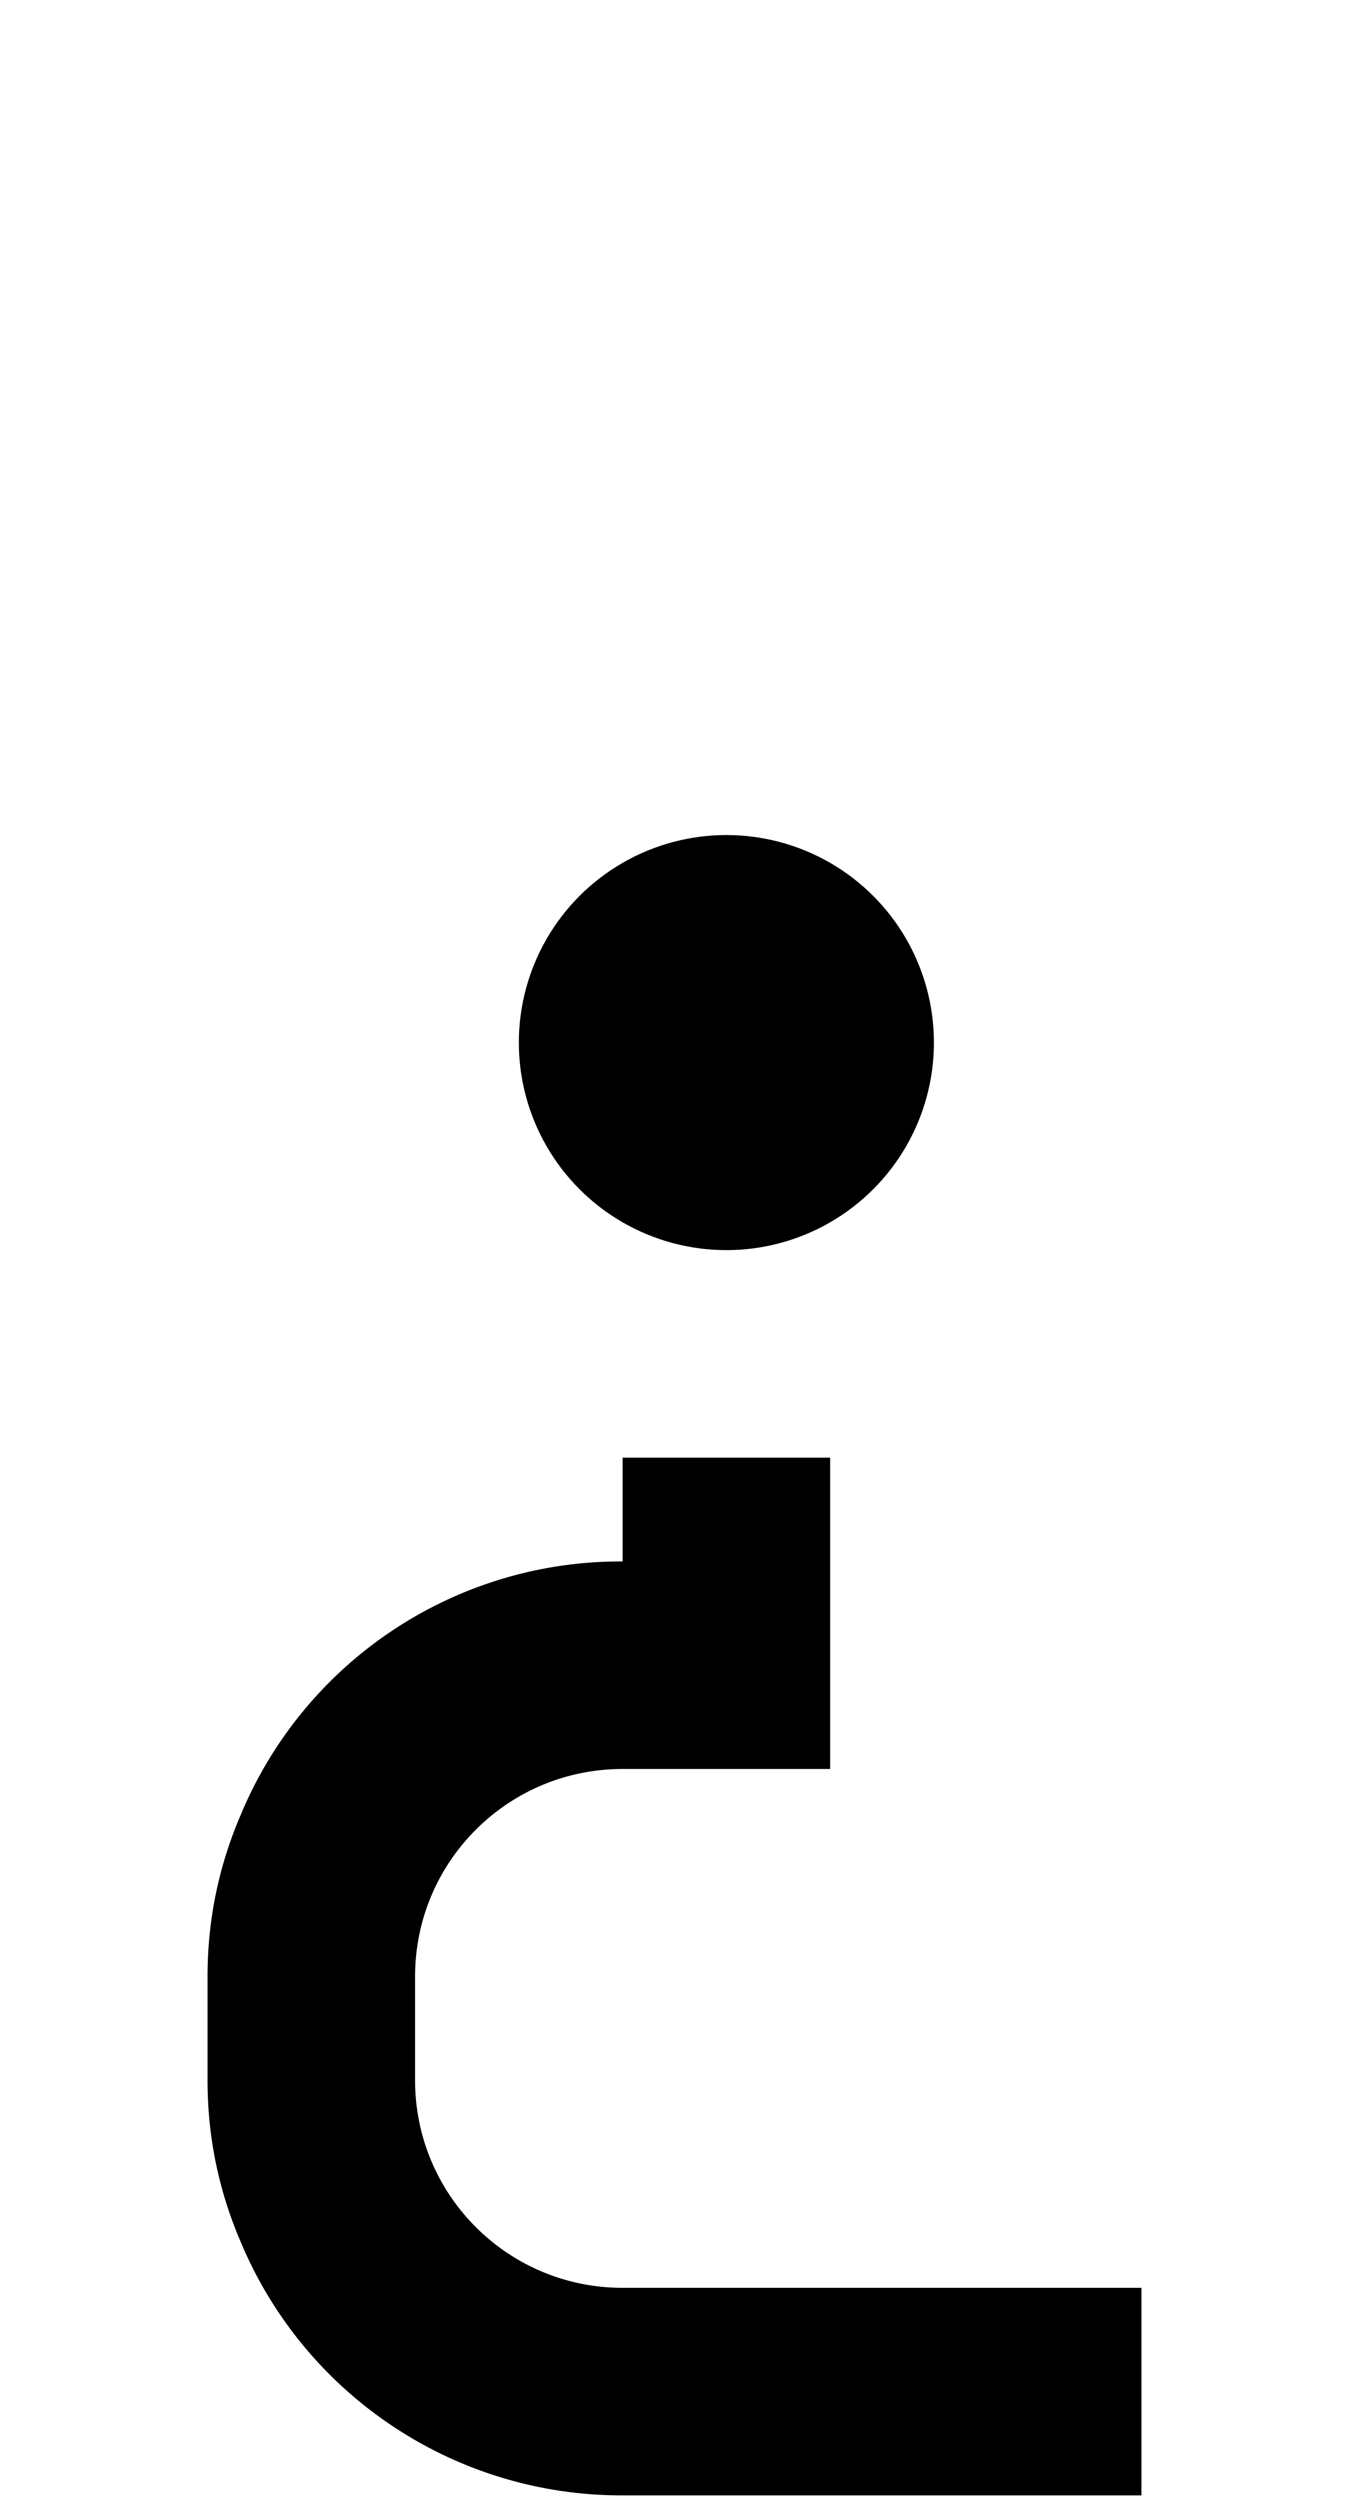 <svg xmlns="http://www.w3.org/2000/svg" viewBox="0 0 1105 2048"><circle cx="595" cy="854" r="170"/><path d="M197 1836a338 338 0 0 0 313 208h425v-170H510c-94 0-170-76-170-170v-85c0-94 76-170 170-170h170v-255H510v85a337 337 0 0 0-313 208c-18 42-27 86-27 132v85c0 46 9 90 27 132Z"/></svg>